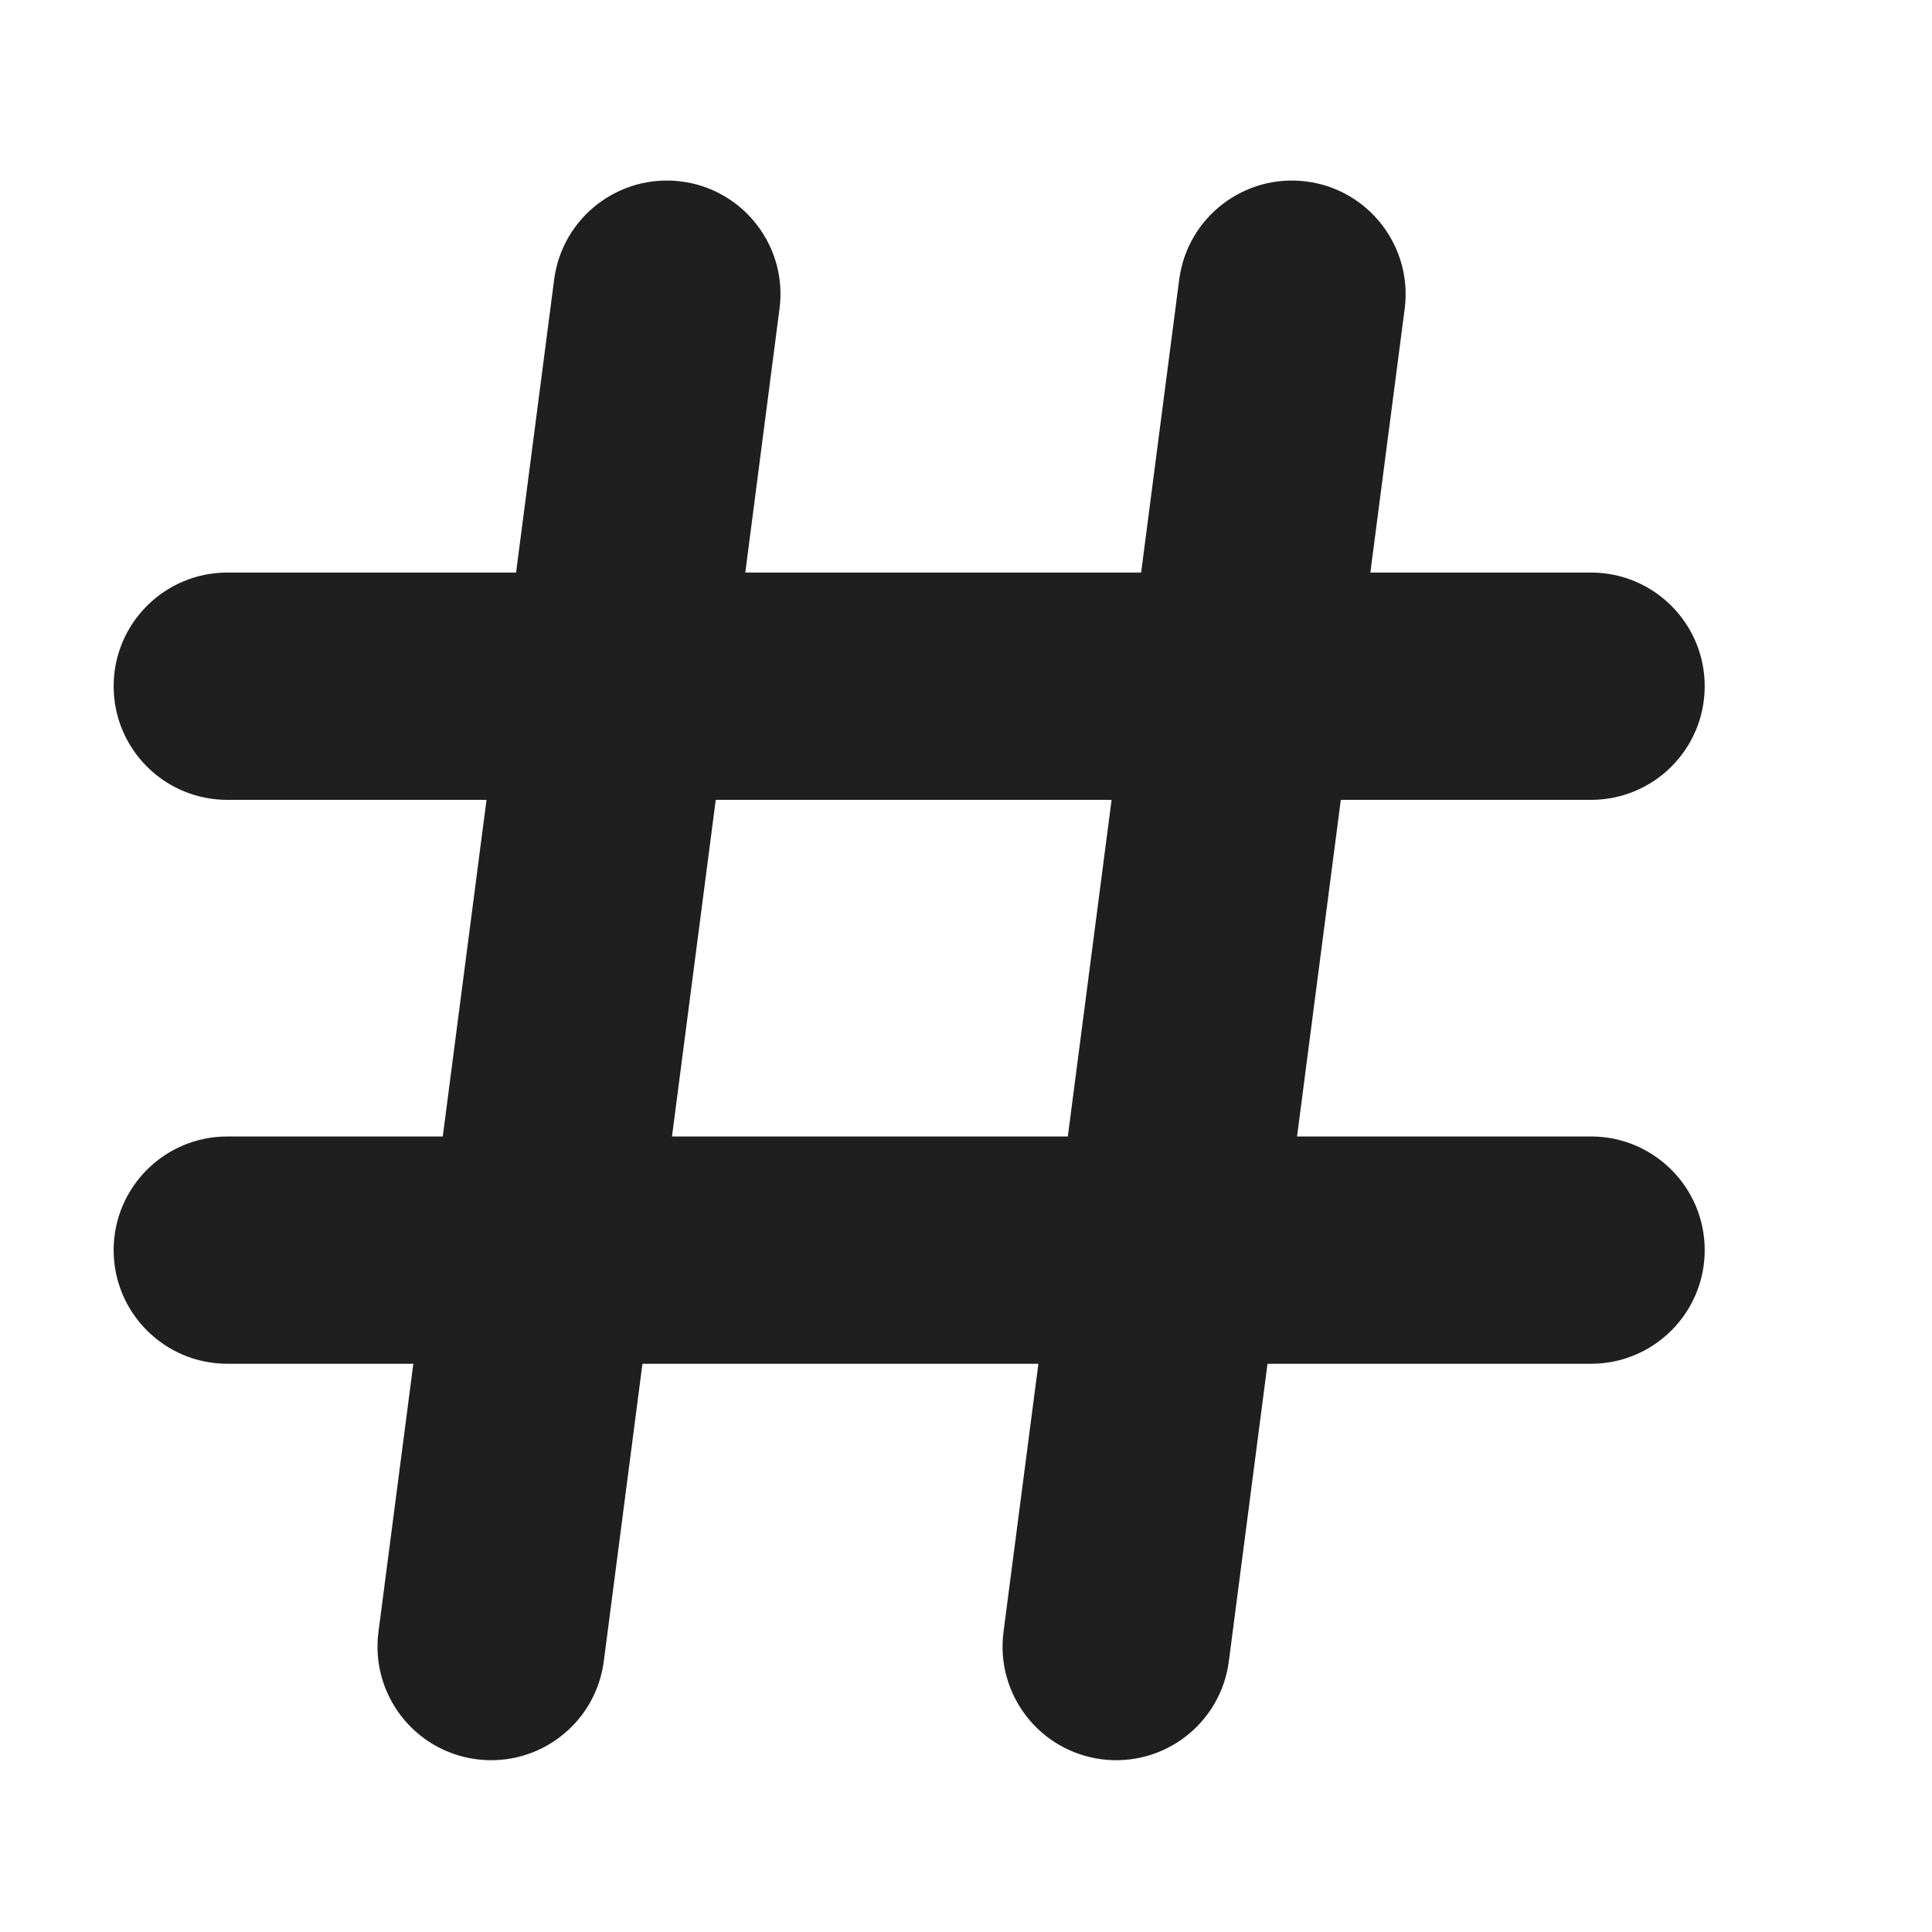 <svg width="17" height="17" viewBox="0 0 17 17" fill="none" xmlns="http://www.w3.org/2000/svg">
<path fill-rule="evenodd" clip-rule="evenodd" d="M4.193 15.48C4.741 15.551 5.242 15.165 5.313 14.617L5.653 12H9.137L8.83 14.36C8.759 14.907 9.145 15.409 9.693 15.48C10.241 15.551 10.742 15.165 10.813 14.617L11.153 12H14C14.552 12 15 11.552 15 11C15 10.448 14.552 10 14 10H11.413L11.798 7.038H14C14.552 7.038 15 6.591 15 6.038C15 5.486 14.552 5.038 14 5.038H12.058L12.36 2.717C12.431 2.17 12.044 1.668 11.497 1.597C10.949 1.526 10.447 1.912 10.376 2.46L10.041 5.038H6.558L6.859 2.717C6.931 2.17 6.544 1.668 5.997 1.597C5.449 1.526 4.947 1.912 4.876 2.46L4.541 5.038H2C1.448 5.038 1 5.486 1 6.038C1 6.591 1.448 7.038 2 7.038H4.281L3.896 10H2C1.448 10 1 10.448 1 11C1 11.552 1.448 12 2 12H3.637L3.33 14.36C3.259 14.907 3.645 15.409 4.193 15.48ZM9.781 7.038H6.298L5.913 10H9.396L9.781 7.038Z" fill="#1F1F1F"/>
</svg>
